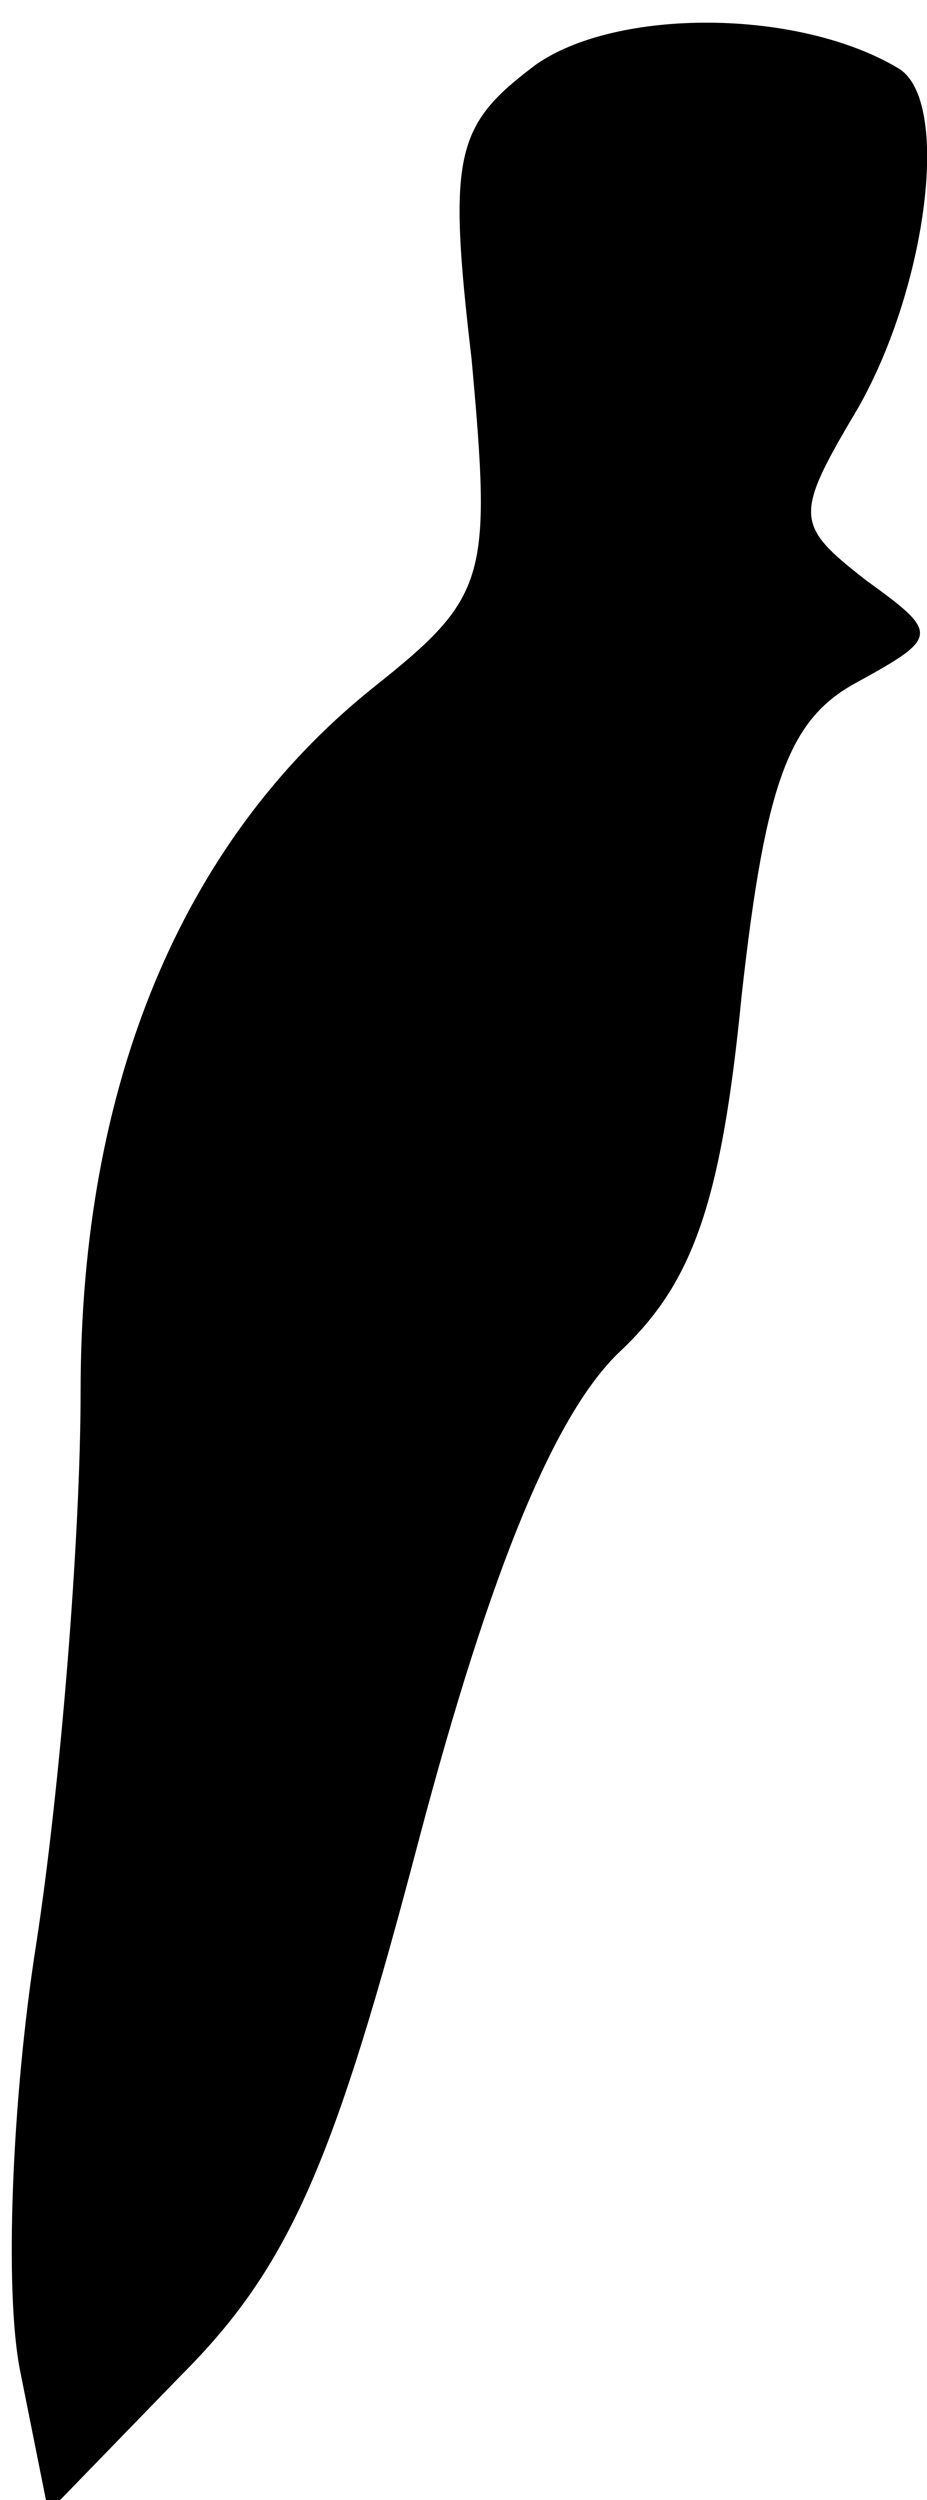 <?xml version="1.0" standalone="no"?>
<!DOCTYPE svg PUBLIC "-//W3C//DTD SVG 20010904//EN"
 "http://www.w3.org/TR/2001/REC-SVG-20010904/DTD/svg10.dtd">
<svg version="1.0" xmlns="http://www.w3.org/2000/svg"
 width="23pt" height="62pt" viewBox="0 0 23 62"
 preserveAspectRatio="xMidYMid meet">
<g transform="translate(0,62) scale(0.1,-0.1)"
fill="#000000" stroke="none">
<path fill="#000000" stroke="none" d="M133 604 c-20 -15 -22 -22 -16 -73 5
-55 4 -59 -25 -82 -47 -38 -72 -98 -72 -174 0 -36 -5 -98 -11 -137 -6 -38 -8
-86 -4 -106 l7 -35 33 34 c27 27 38 53 59 133 18 68 34 106 50 121 18 17 25
37 30 88 6 54 12 69 29 78 20 11 20 12 2 25 -18 14 -18 16 -2 43 17 30 23 76
10 84 -25 15 -70 15 -90 1z"/>
</g>
</svg>
